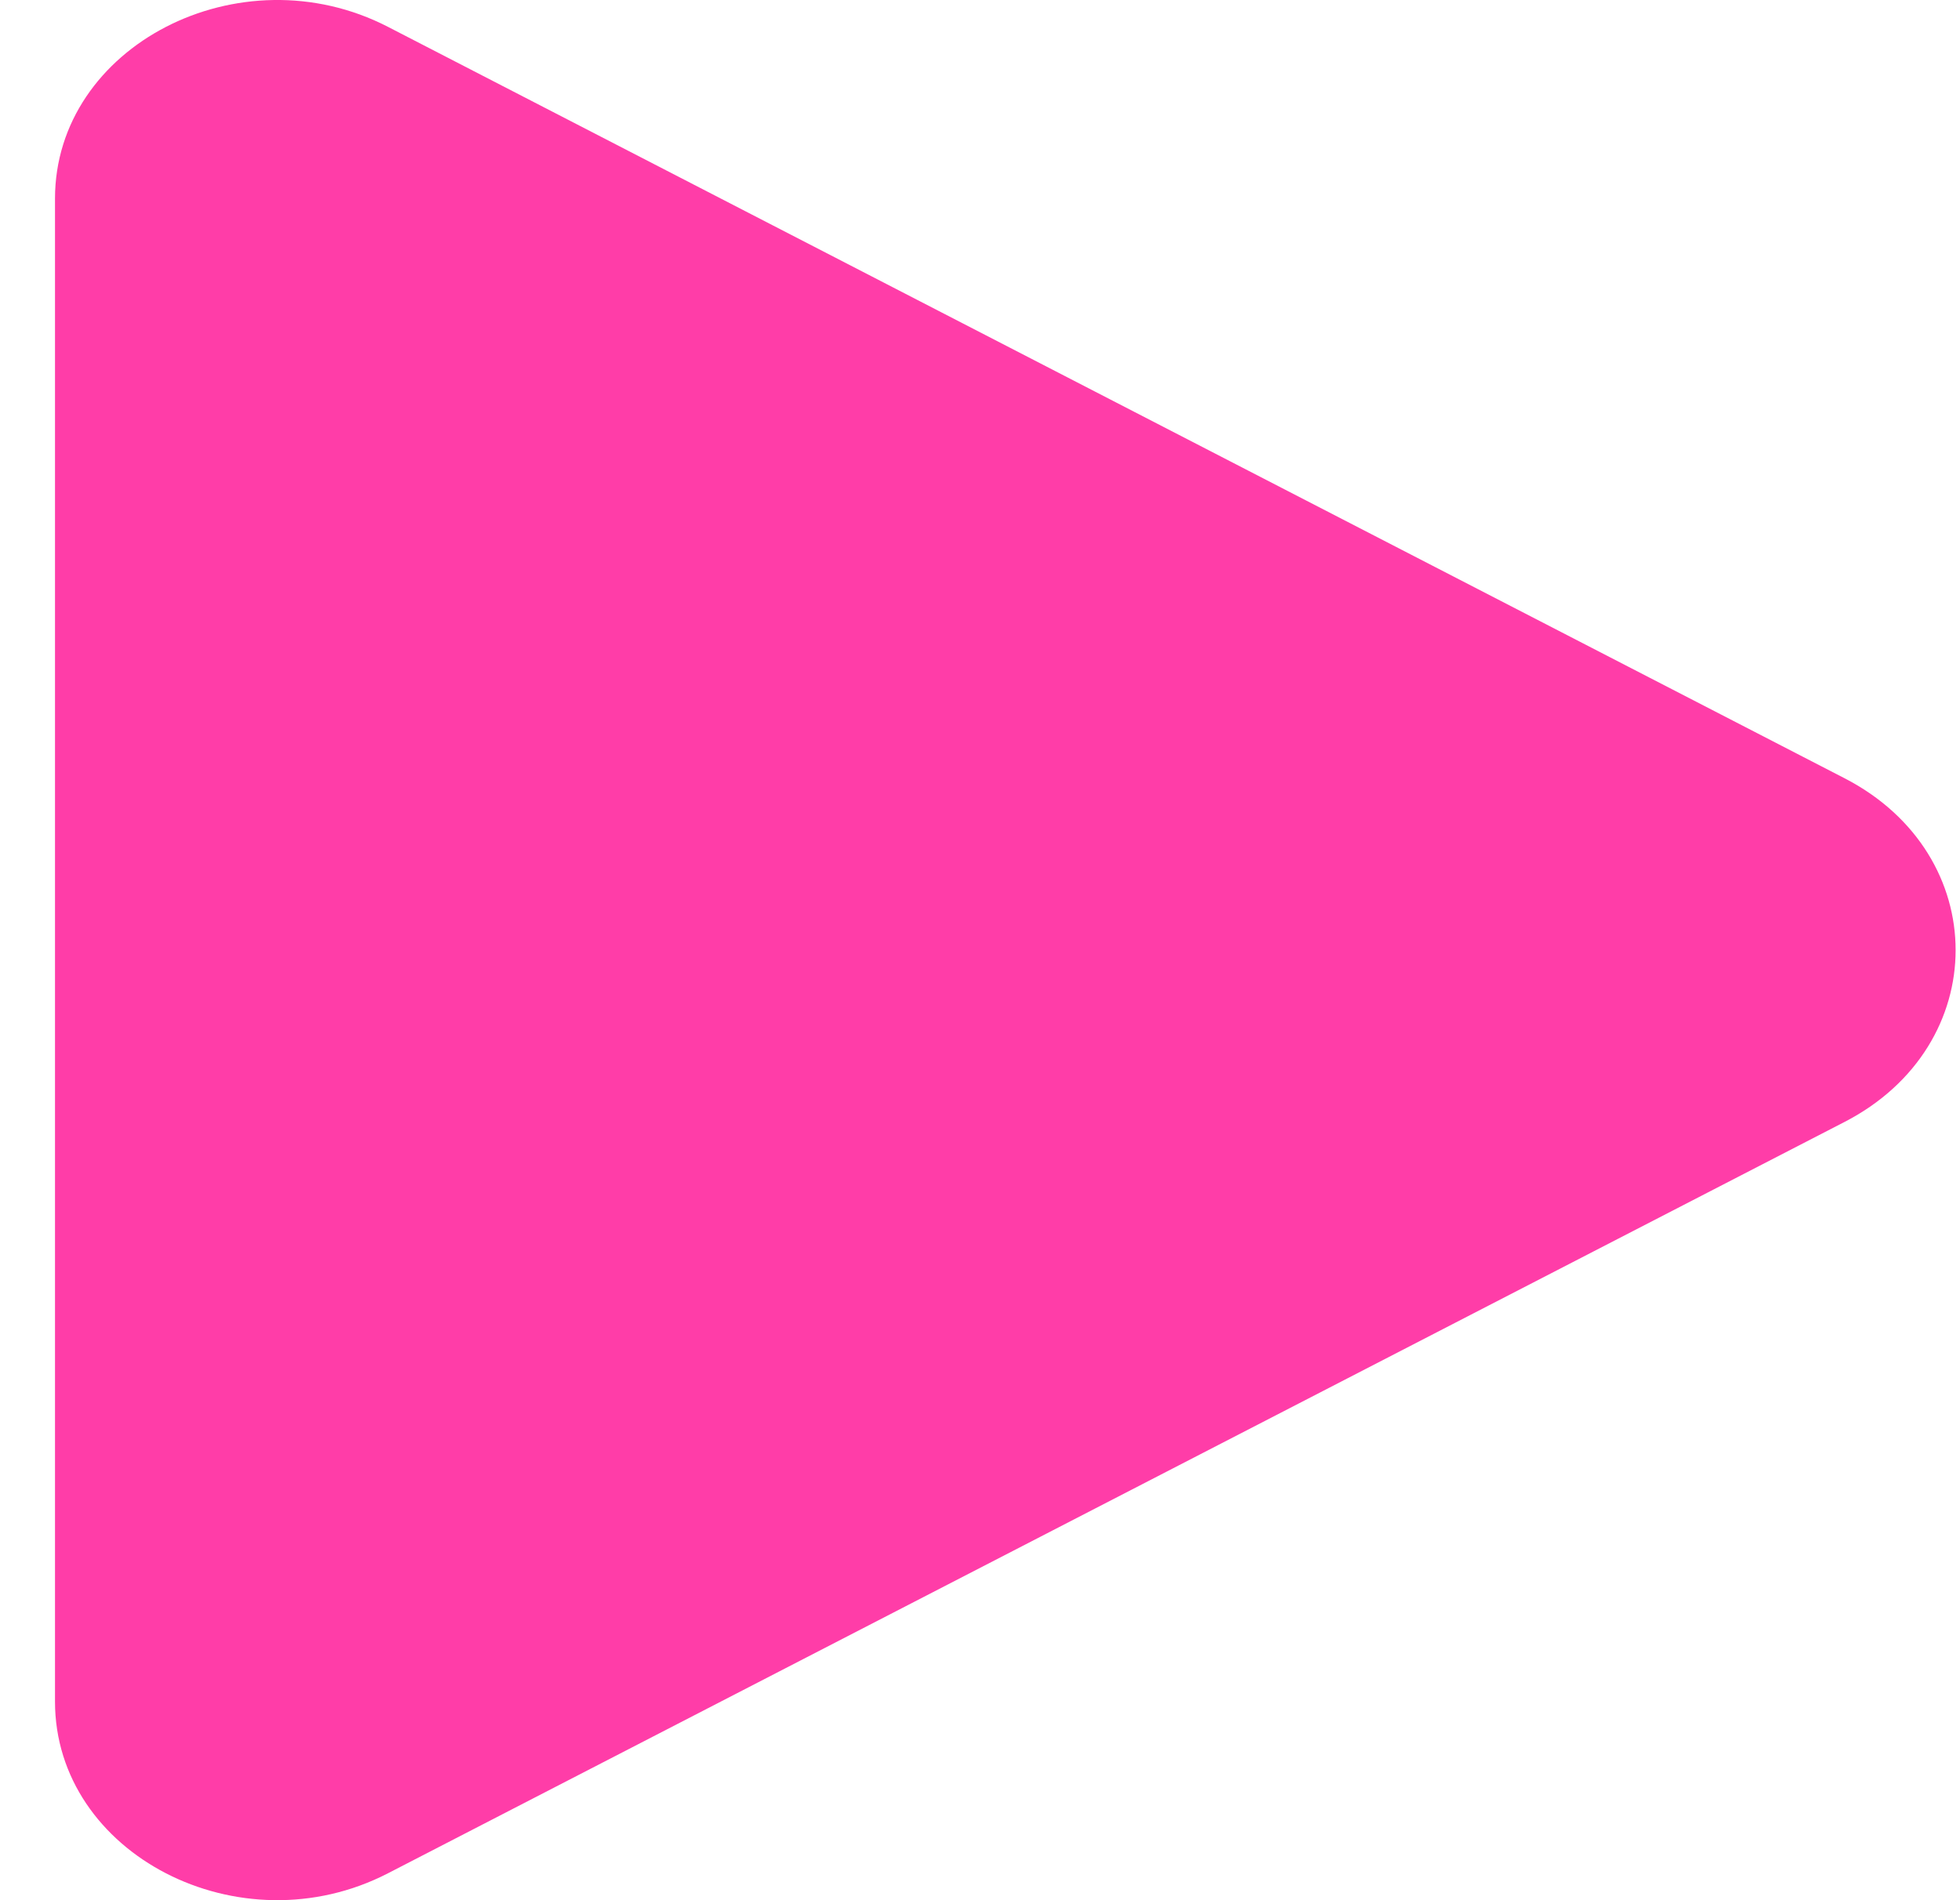 <svg width="33" height="32" viewBox="0 0 33 32" fill="none" xmlns="http://www.w3.org/2000/svg">
<path d="M31.058 13.107C33.549 14.393 33.549 17.607 31.058 18.893L6.532 31.547C4.041 32.833 0.926 31.226 0.926 28.655V3.345C0.926 0.774 4.041 -0.833 6.532 0.452L31.058 13.107Z" fill="#FF3DA8"/>
</svg>
